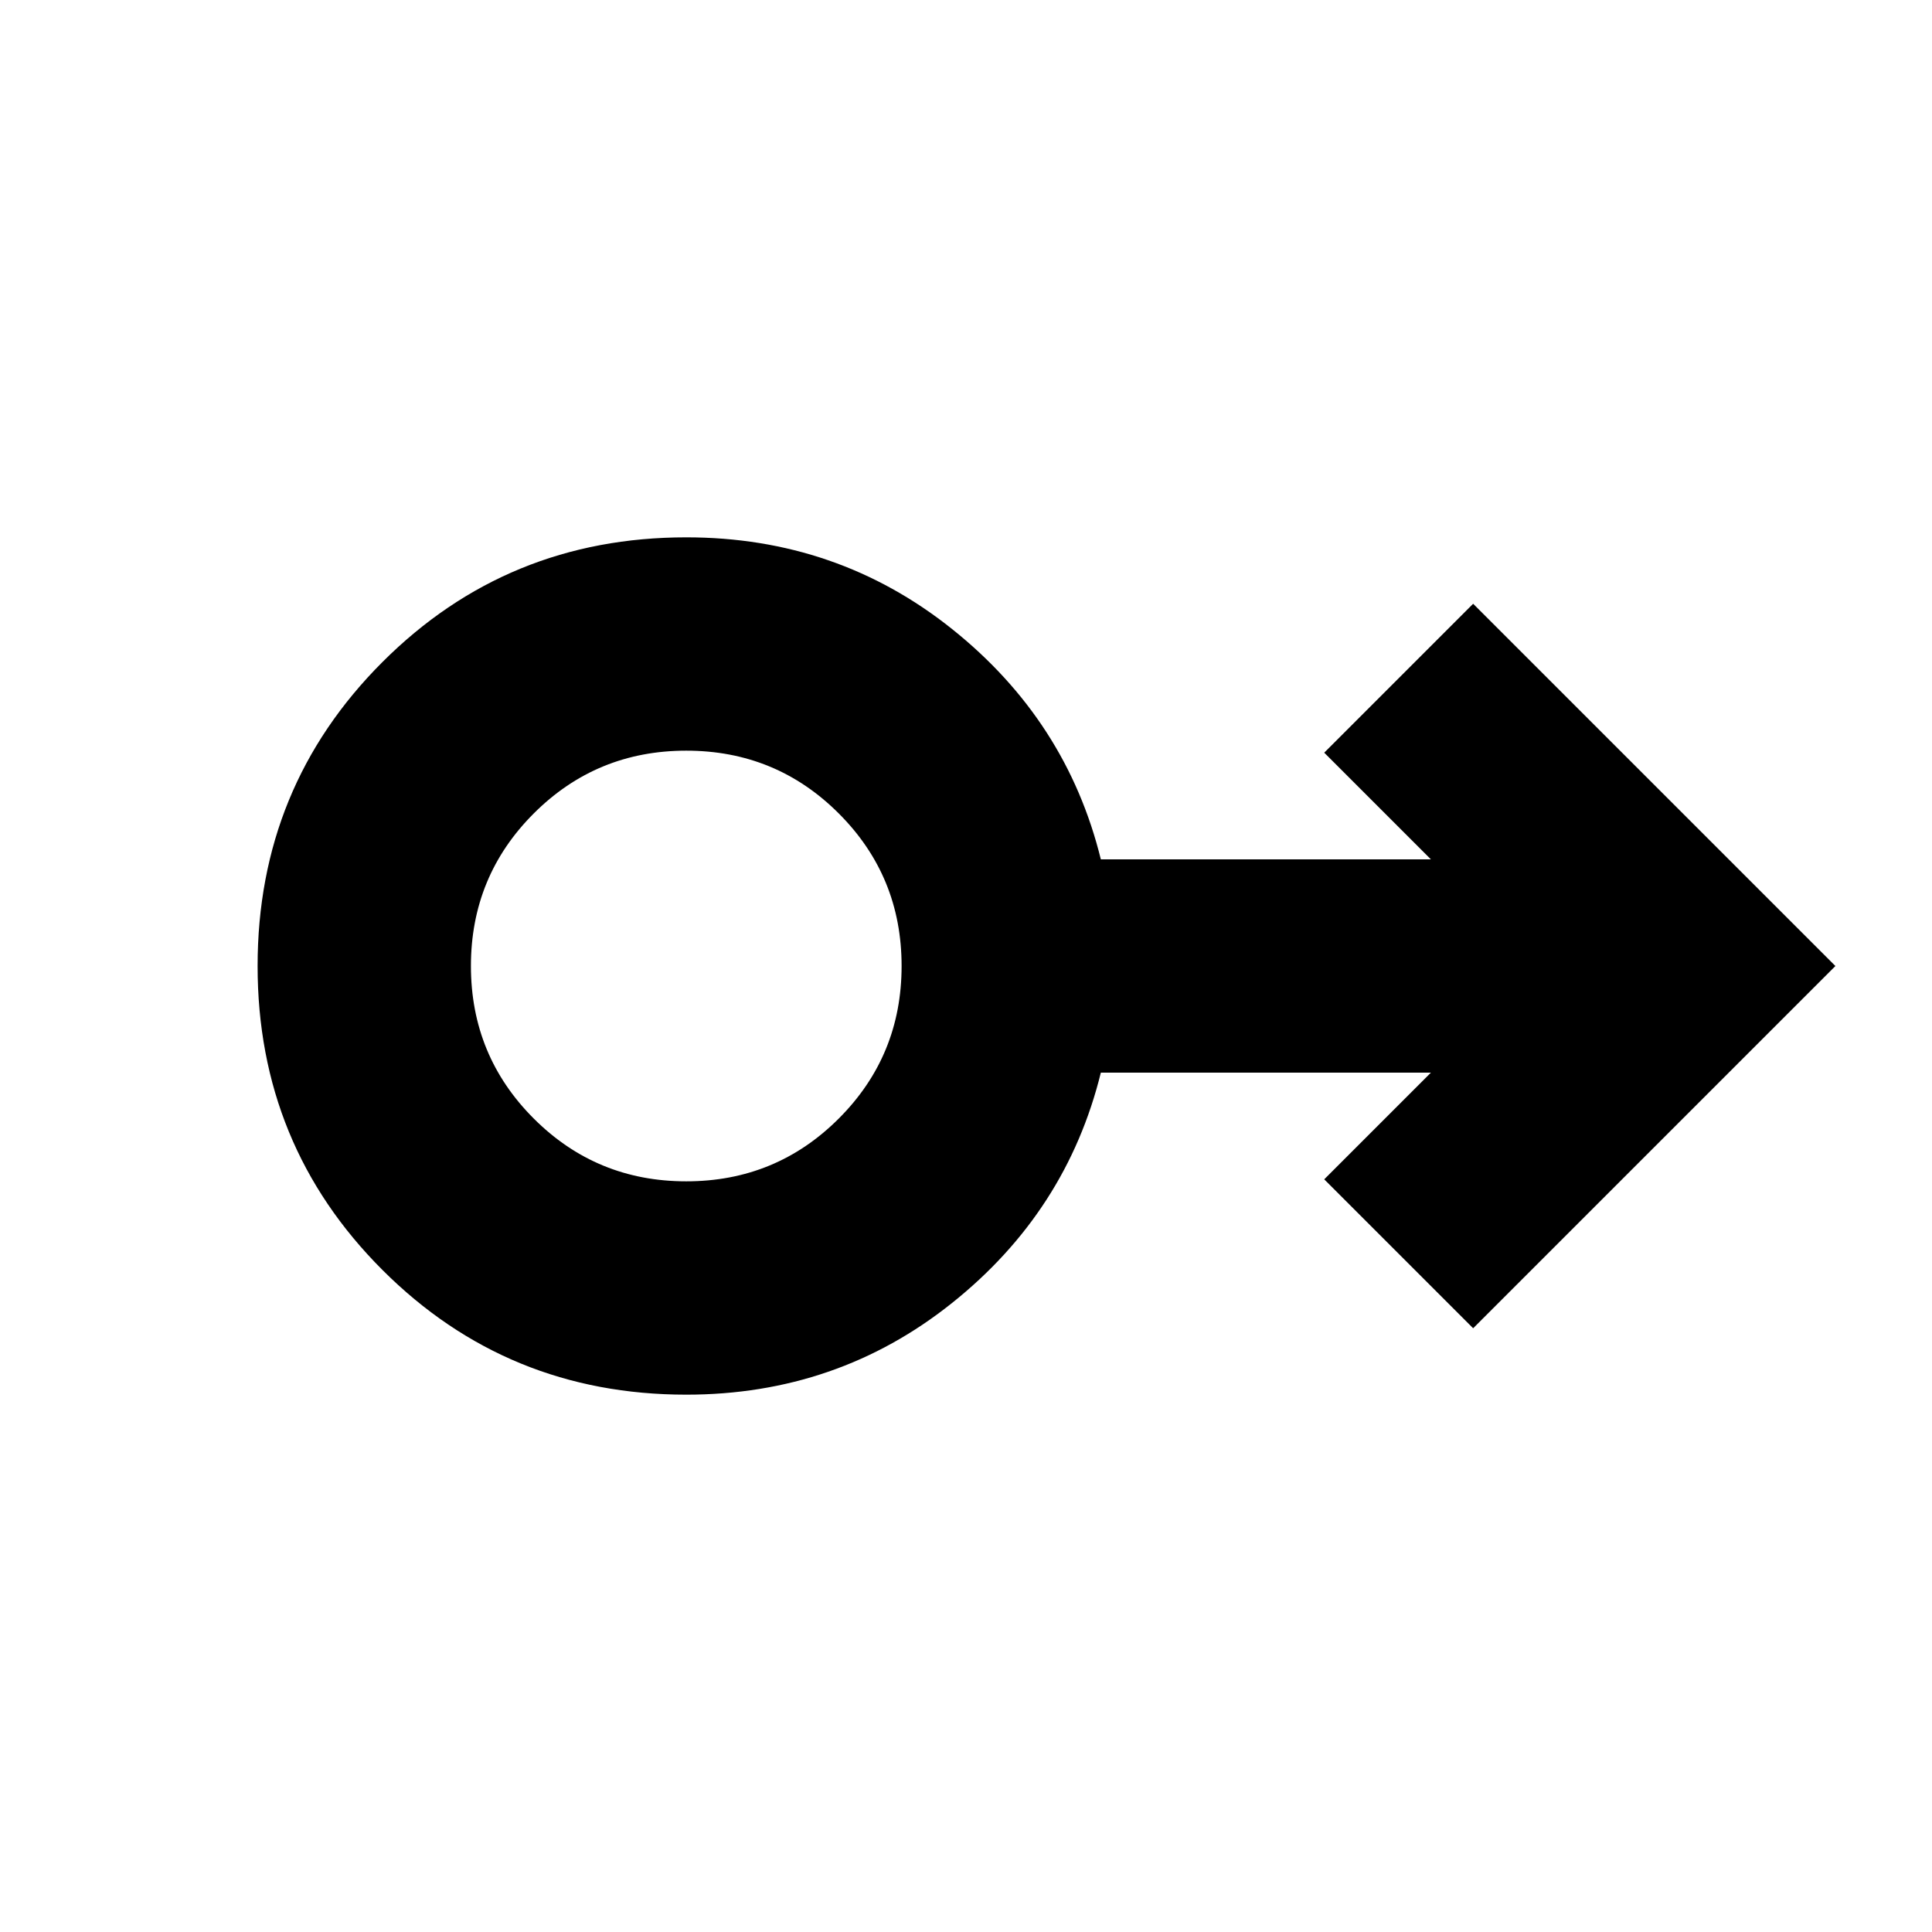 <svg xmlns="http://www.w3.org/2000/svg" height="24" viewBox="0 -960 960 960" width="24"><path d="M341-267q-89 0-151-62t-62-151q0-89 62-151t151-62q75 0 132 45.5T547-533h164l-53-53 74-74 180 180-180 180-74-74 53-53H547q-17 69-74 114.5T341-267Zm0-106q44.58 0 75.79-31.21Q448-435.42 448-480q0-44.58-31.21-75.79Q385.58-587 341-587q-44.58 0-75.79 31.21Q234-524.58 234-480q0 44.58 31.21 75.79Q296.42-373 341-373Zm0-107Z"/></svg>